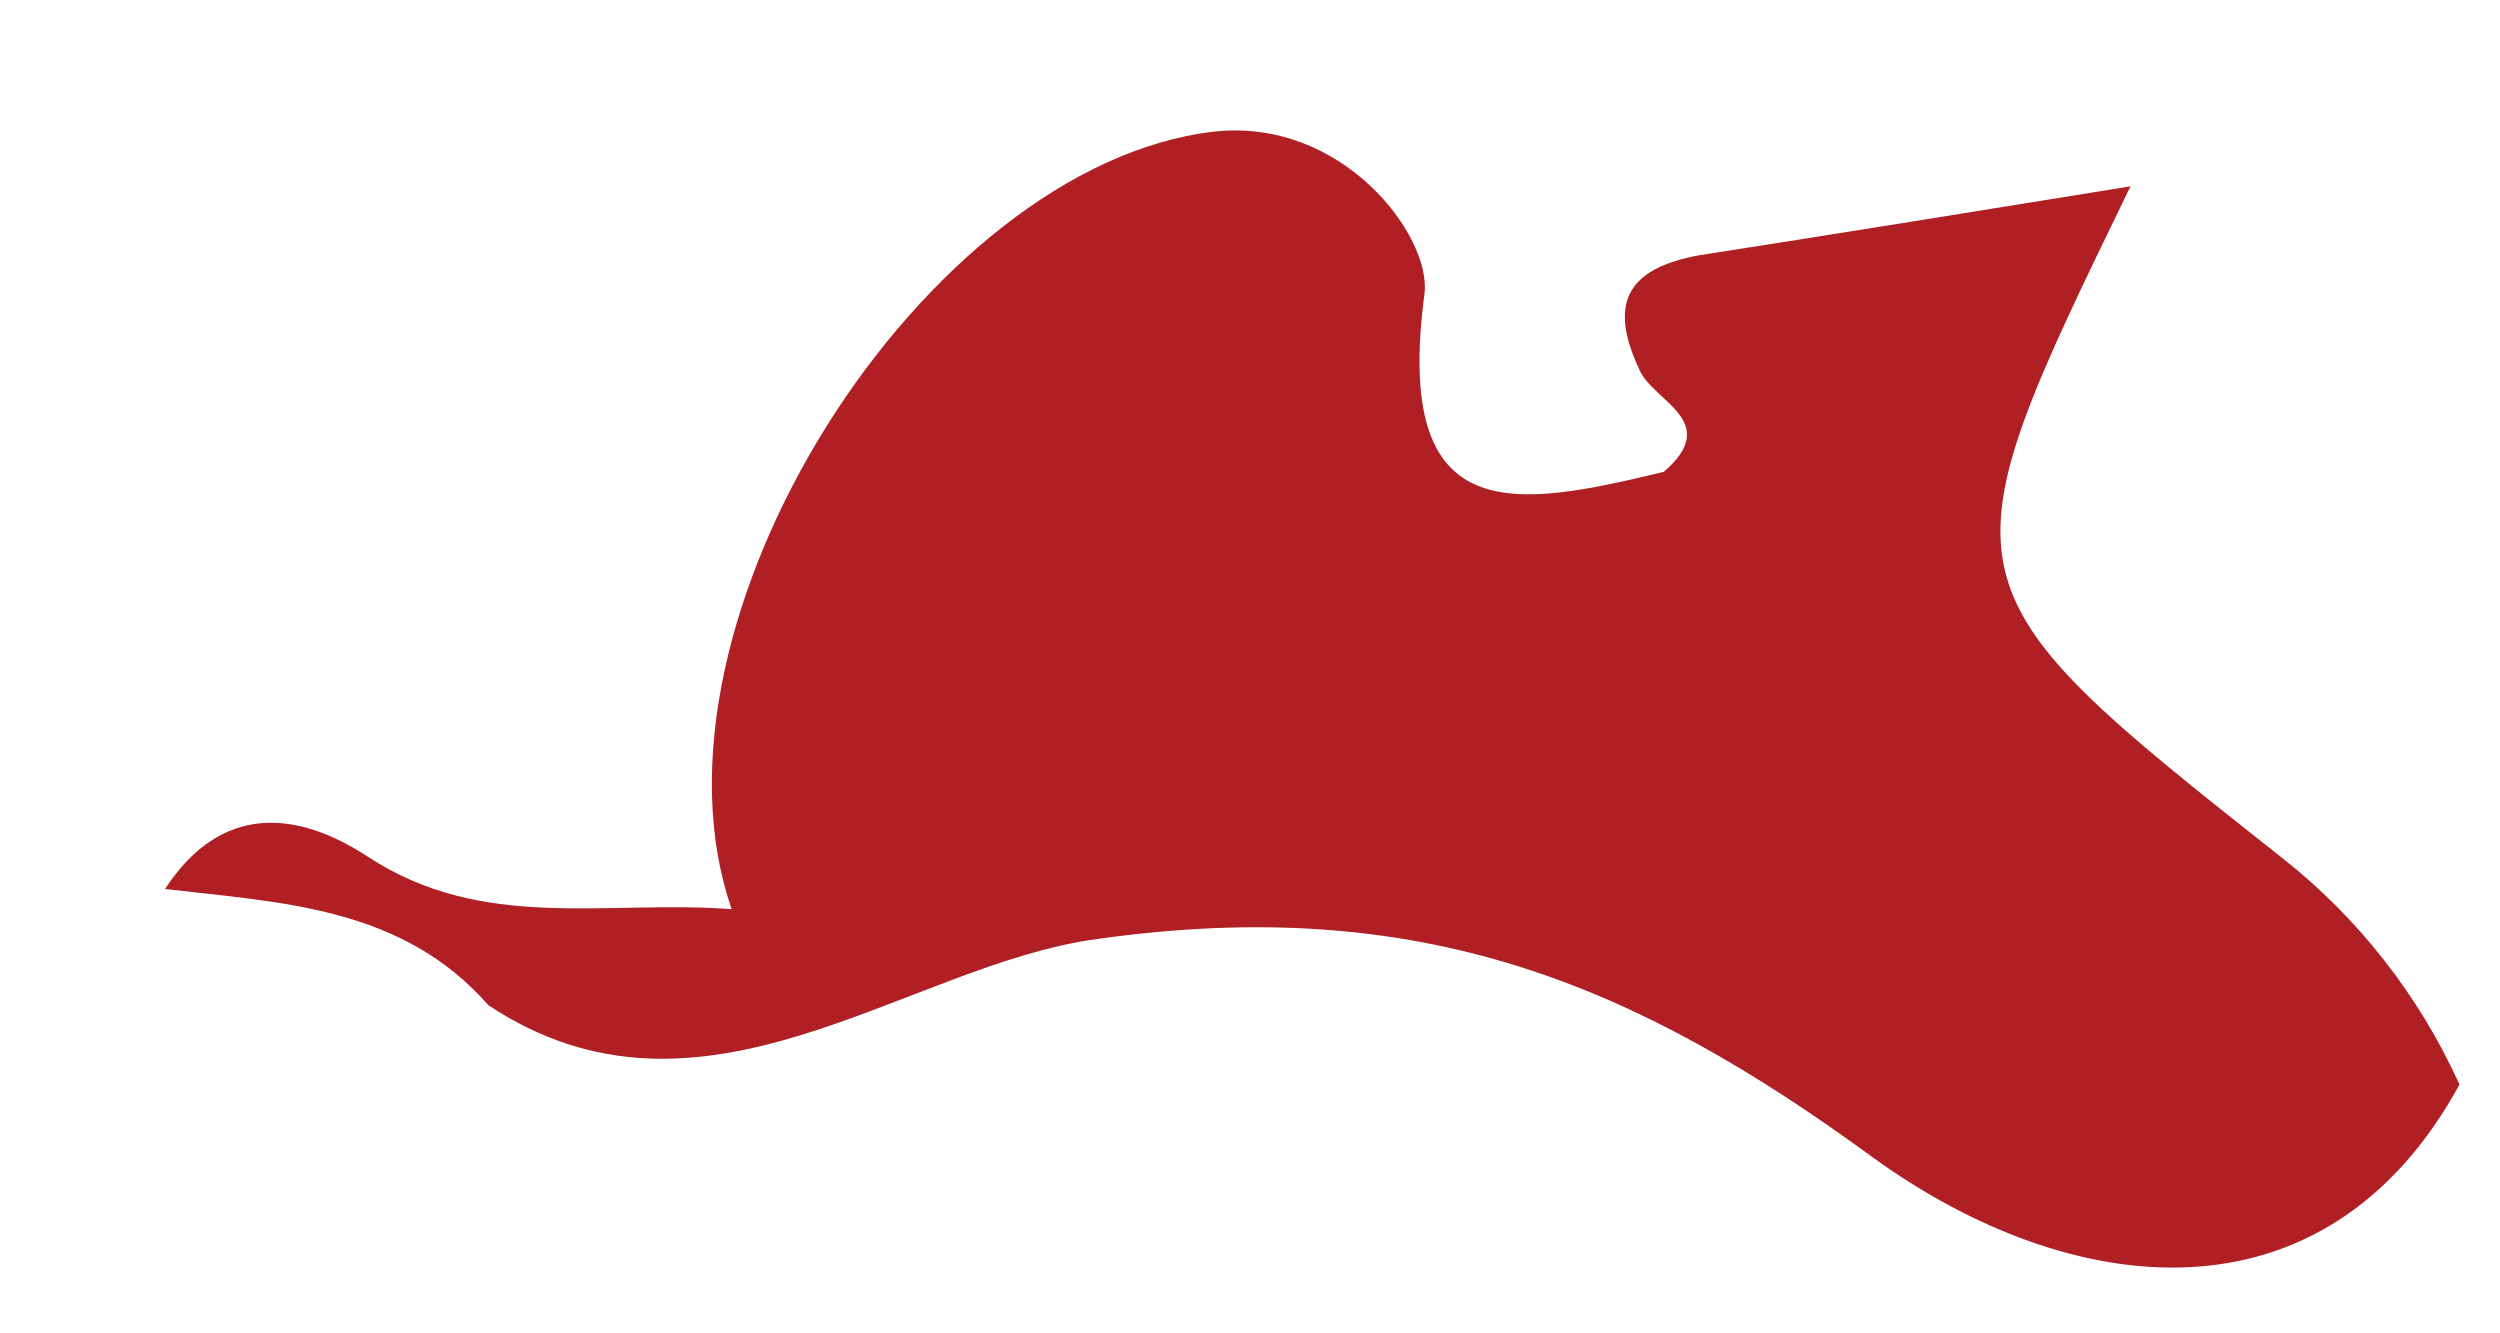 <svg width="15" height="8" viewBox="0 0 15 8" fill="none" xmlns="http://www.w3.org/2000/svg">
<path id="Vector" d="M2.93 6.031C2.412 5.44 1.69 5.416 0.99 5.334C1.327 4.819 1.78 4.861 2.207 5.14C2.897 5.594 3.638 5.398 4.39 5.455C3.793 3.733 5.55 0.991 7.282 0.79C8.056 0.703 8.59 1.417 8.547 1.762C8.358 3.186 9.09 3.046 9.983 2.831C10.337 2.525 9.912 2.407 9.835 2.215C9.654 1.829 9.752 1.613 10.193 1.532C11.046 1.399 11.899 1.261 12.783 1.118C11.629 3.493 11.617 3.508 13.687 5.143C14.148 5.504 14.514 5.972 14.757 6.507C13.949 7.986 12.424 7.805 11.235 6.943C9.813 5.904 8.526 5.36 6.584 5.634C5.436 5.787 4.214 6.884 2.93 6.031Z" fill="#B01F23"/>
</svg>
